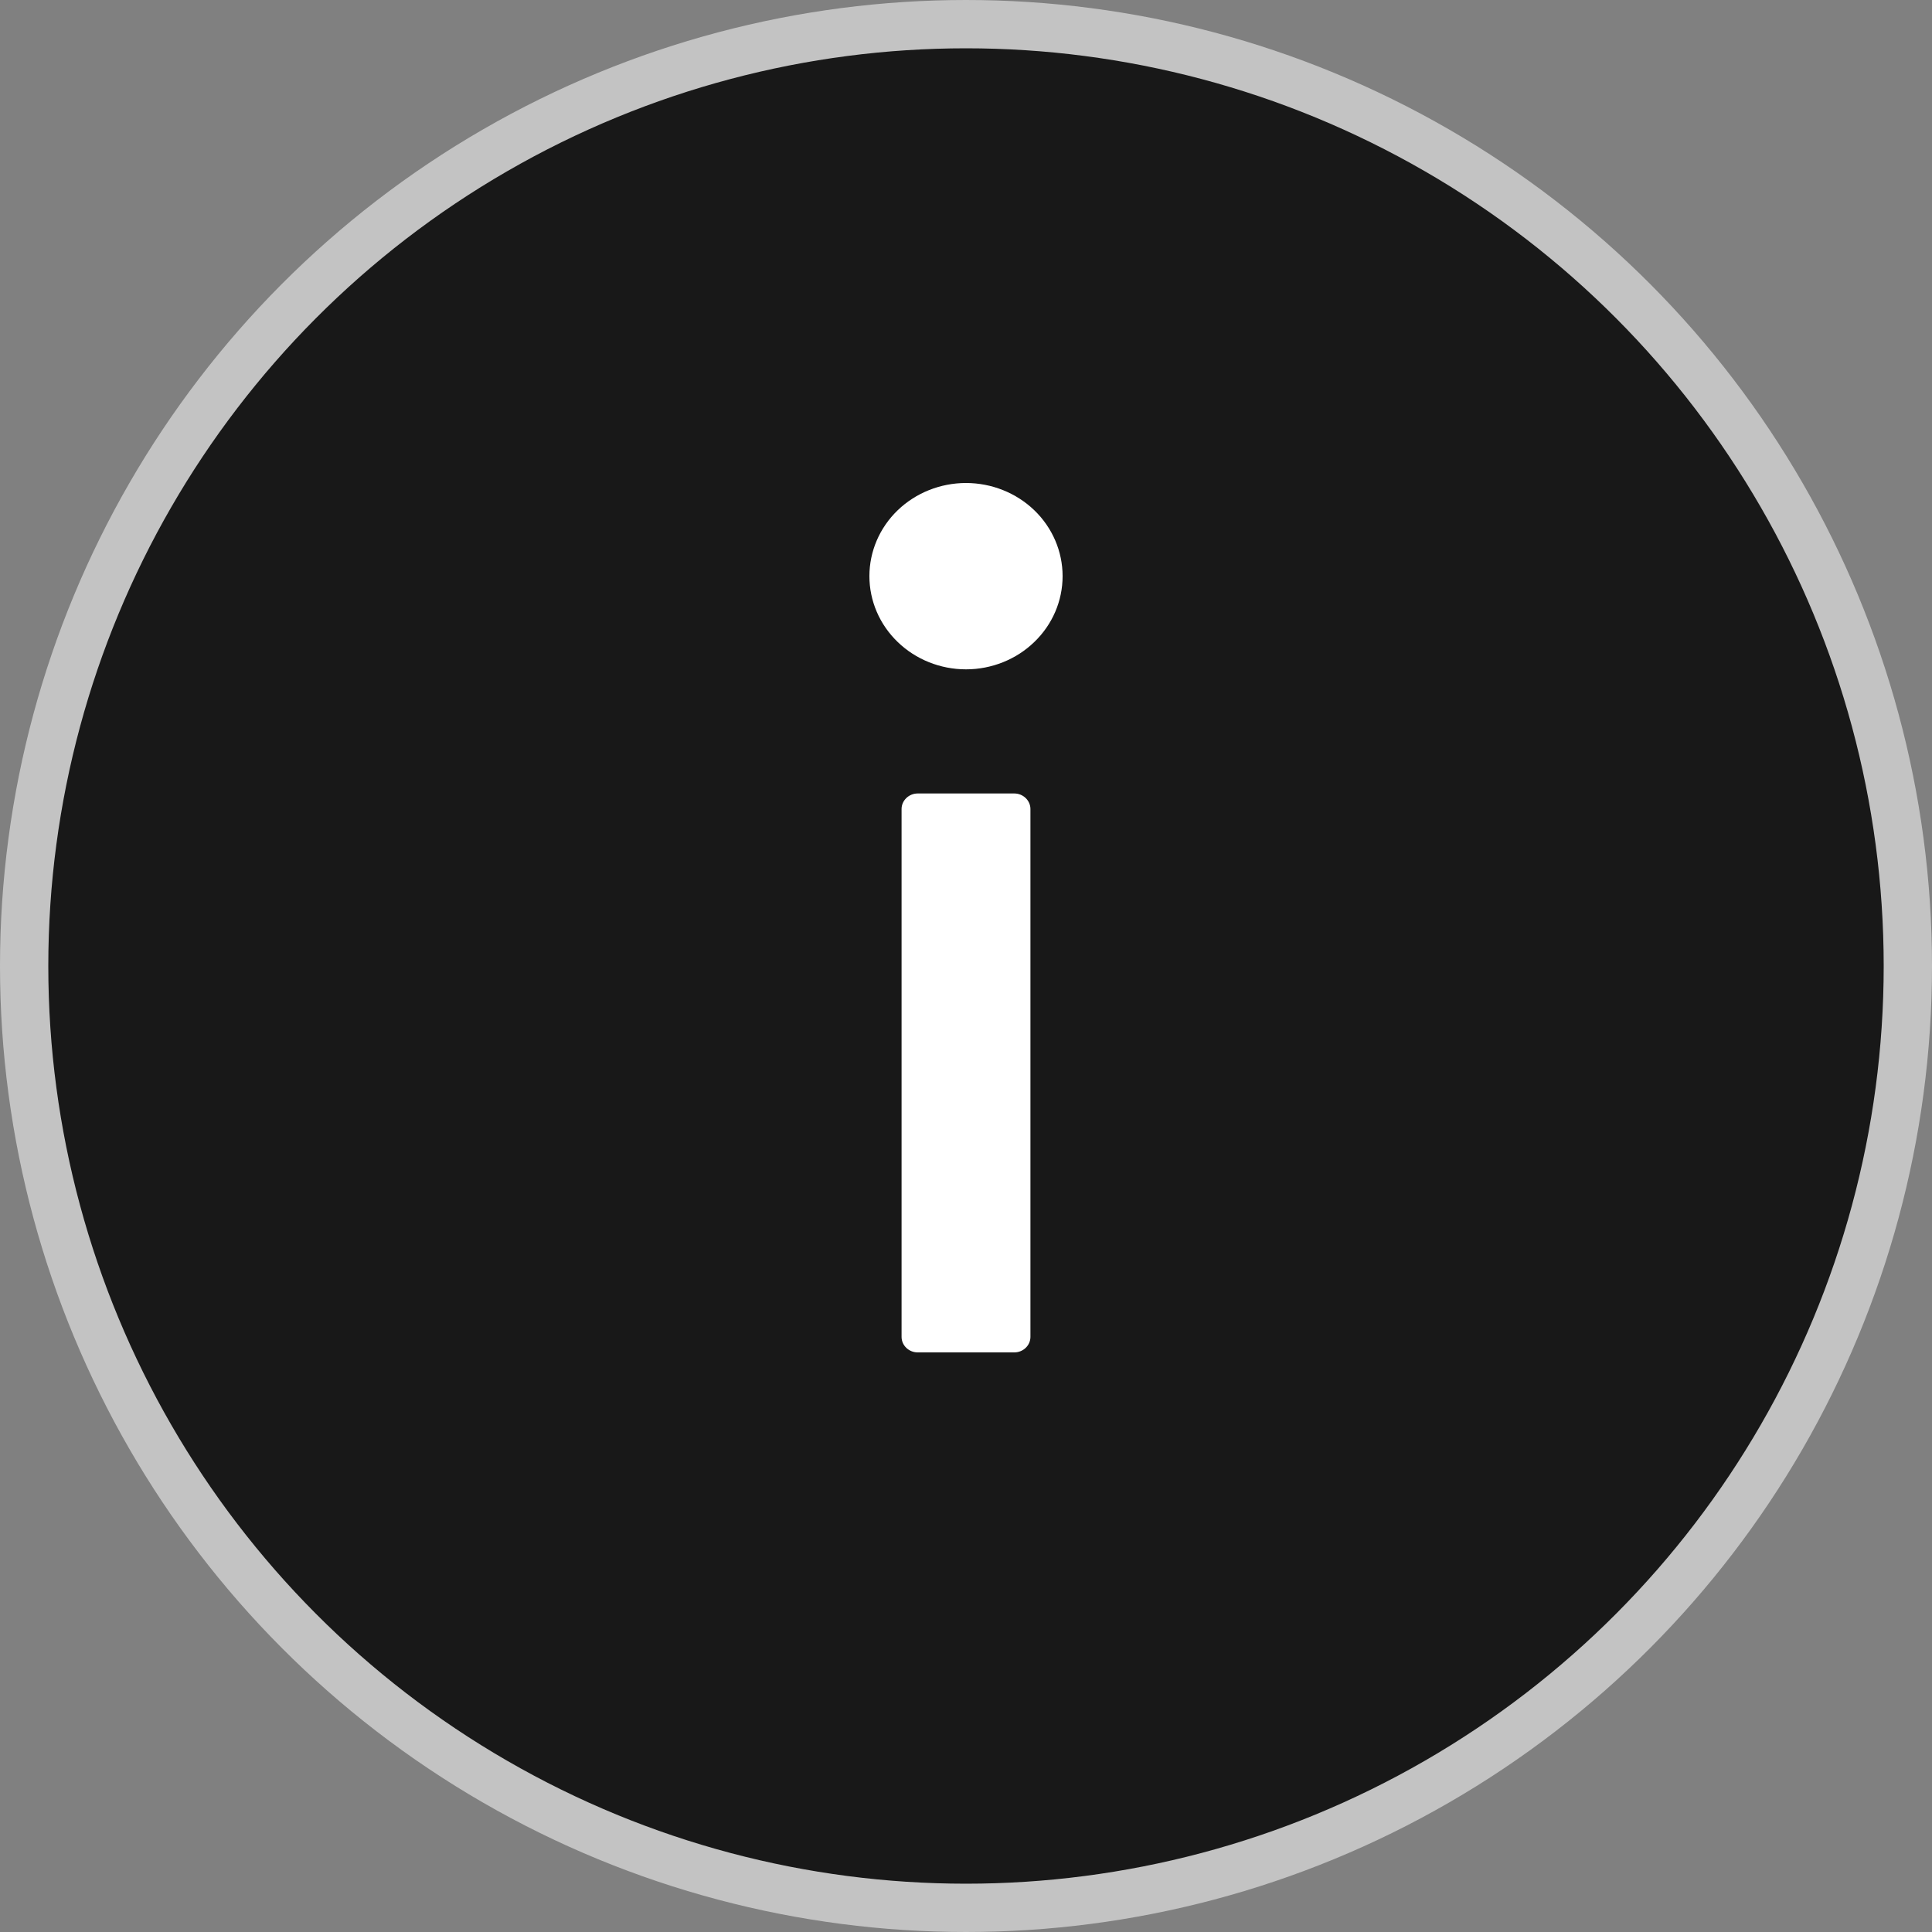 <svg width="20" height="20" viewBox="0 0 20 20" fill="none" xmlns="http://www.w3.org/2000/svg">
    <rect x="0" y="0" width="20" height="20" fill="#808080" stroke="none"/>
    <circle cx="10" cy="10" r="9.75" fill="#181818" stroke="#C3C3C3" stroke-width="0.5"/>
    <path d="M9 5.964C9 6.22 9.105 6.465 9.293 6.646C9.48 6.827 9.735 6.929 10 6.929C10.265 6.929 10.52 6.827 10.707 6.646C10.895 6.465 11 6.22 11 5.964C11 5.709 10.895 5.463 10.707 5.282C10.52 5.102 10.265 5 10 5C9.735 5 9.48 5.102 9.293 5.282C9.105 5.463 9 5.709 9 5.964ZM10.5 8.214H9.5C9.408 8.214 9.333 8.287 9.333 8.375V13.839C9.333 13.928 9.408 14 9.5 14H10.5C10.592 14 10.667 13.928 10.667 13.839V8.375C10.667 8.287 10.592 8.214 10.5 8.214Z" fill="white"/>
</svg>
